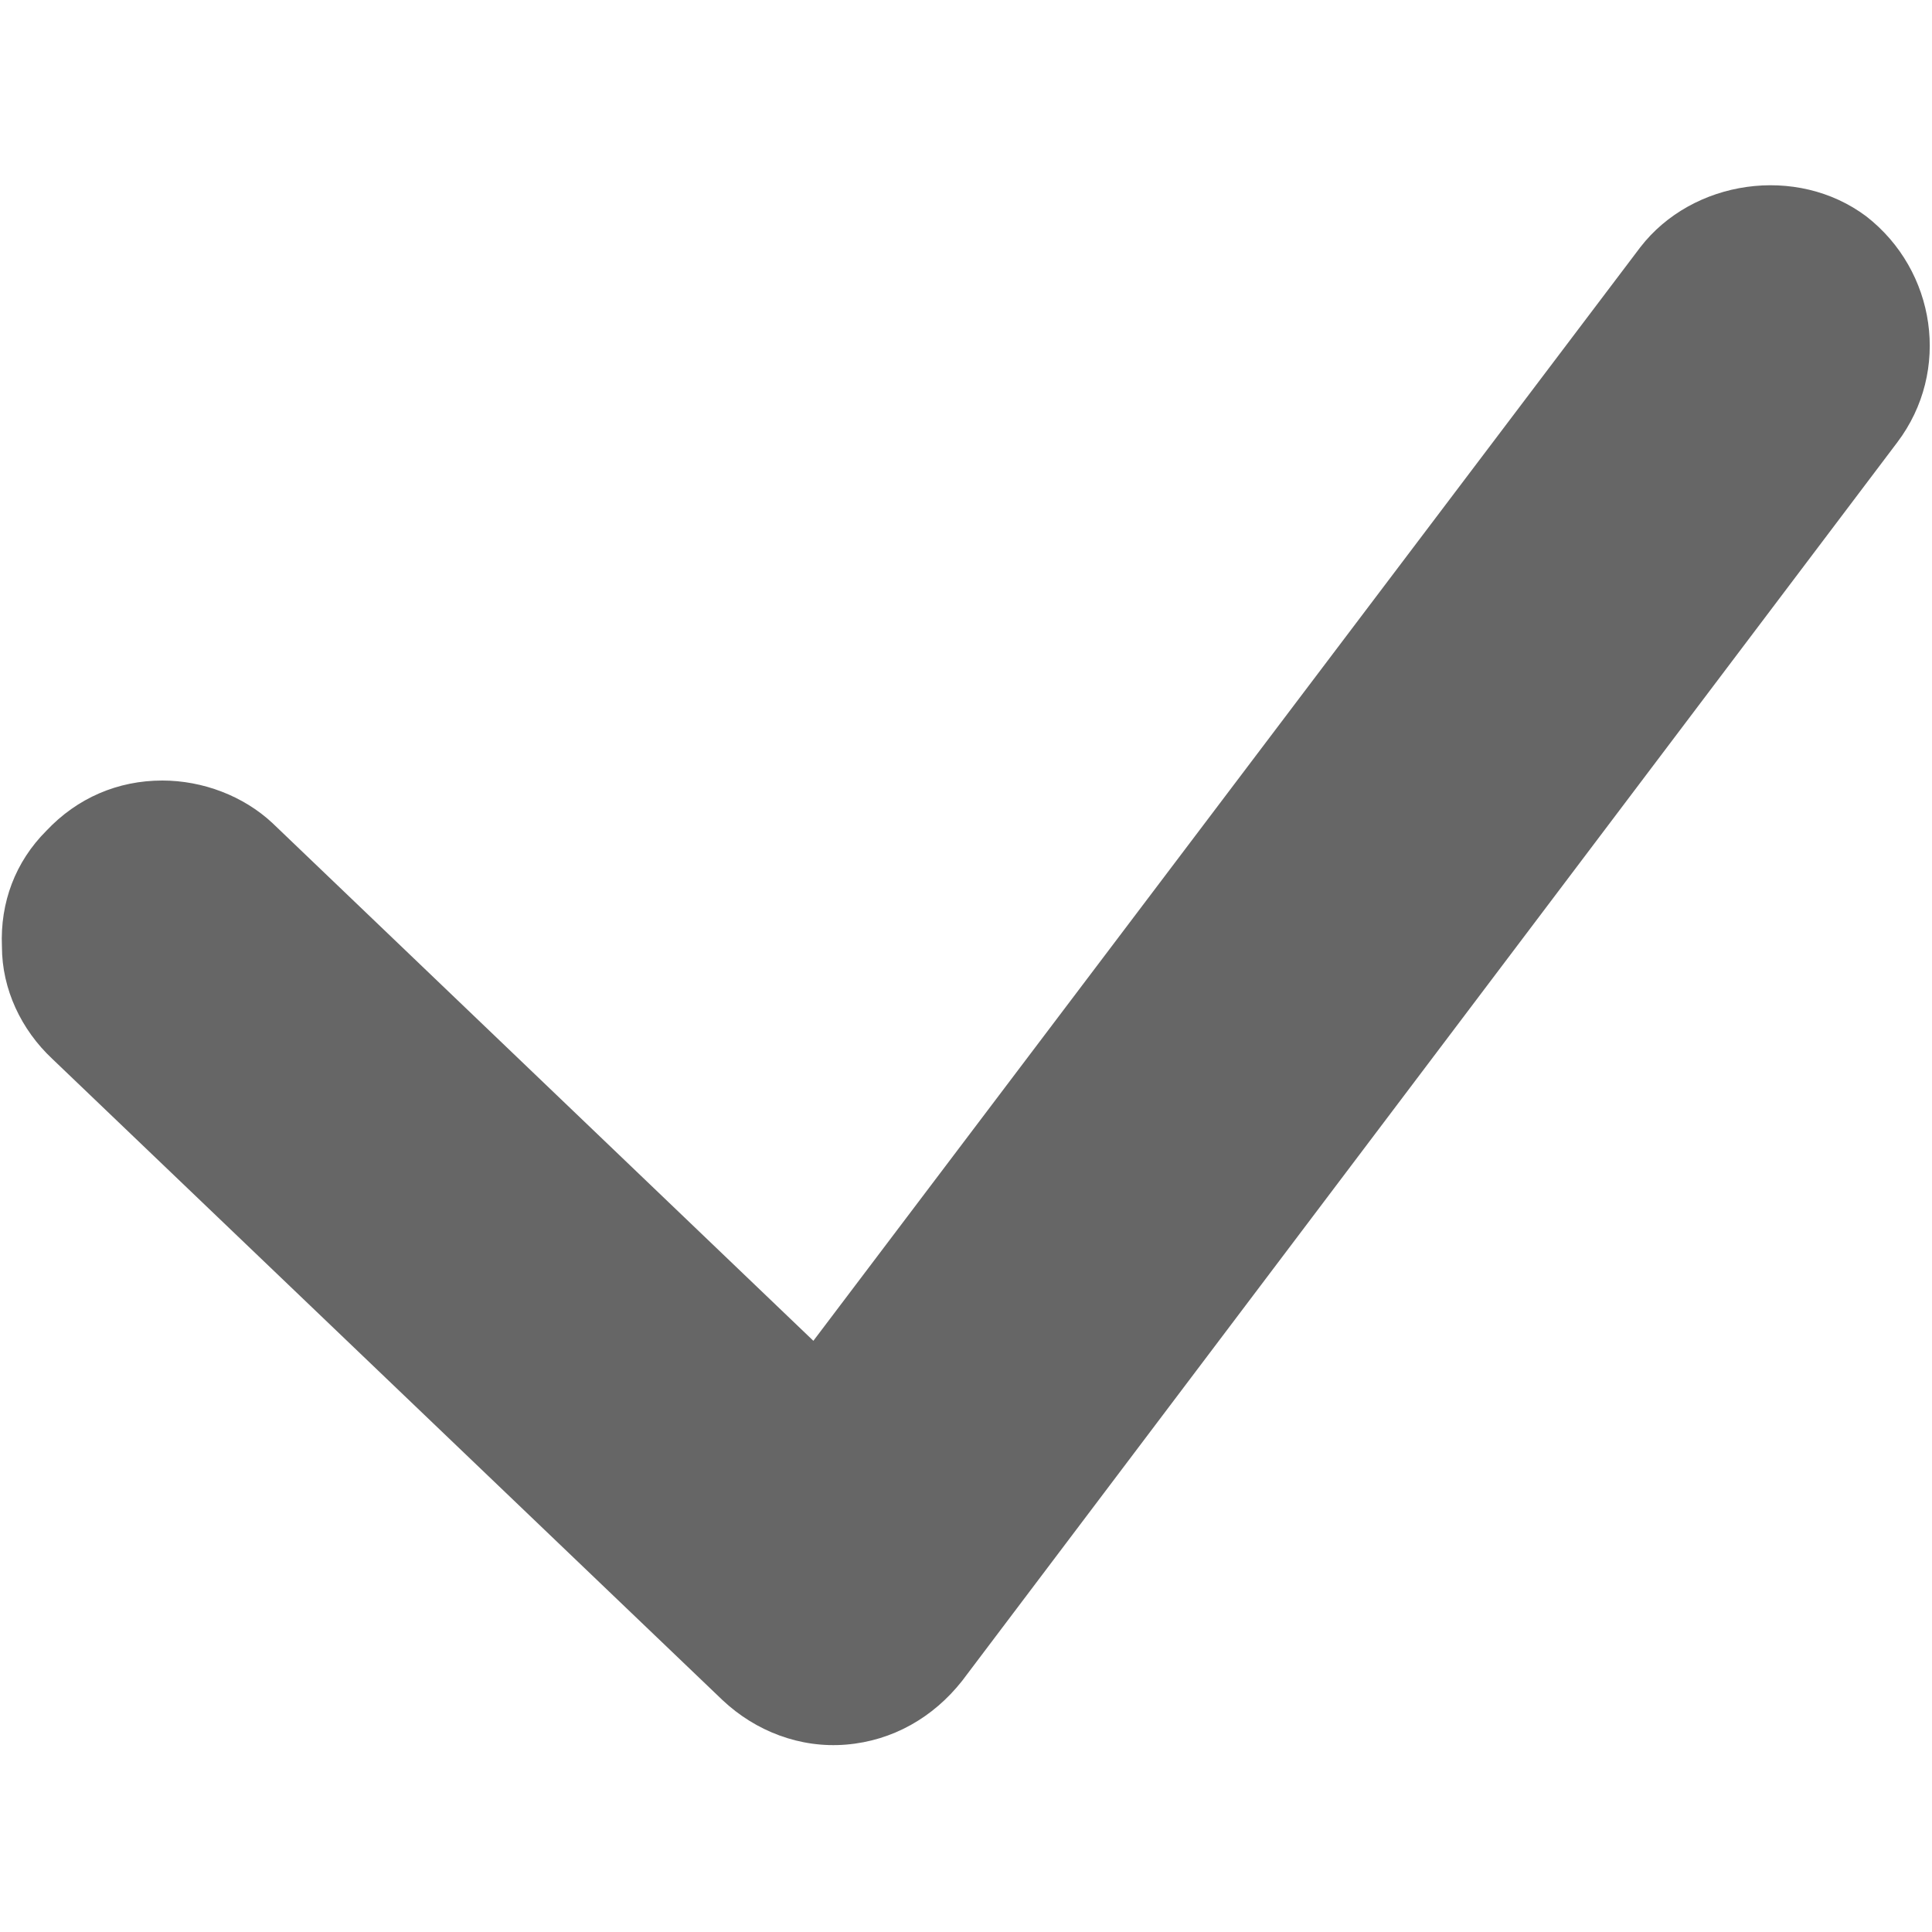<?xml version="1.0" encoding="utf-8"?>
<!-- Generator: Adobe Illustrator 19.0.0, SVG Export Plug-In . SVG Version: 6.00 Build 0)  -->
<svg version="1.1" id="图层_1" xmlns="http://www.w3.org/2000/svg" xmlns:xlink="http://www.w3.org/1999/xlink" x="0px" y="0px"
	 viewBox="100 0 100 100" style="enable-background:new 100 0 100 100;" xml:space="preserve">
<style type="text/css">
	.st0{fill:#666666;}
</style>
<path class="st0" d="M108.4,40.4c-2.3,0-4.4,0.9-6,2.6c-1.6,1.6-2.4,3.7-2.3,6c0,2.2,1,4.3,2.6,5.8L137.4,88c1.7,1.6,4,2.5,6.4,2.3
	c2.4-0.2,4.5-1.4,6-3.3l48.4-64.1c2.8-3.7,2-8.9-1.6-11.7c-3.6-2.7-9-1.9-11.7,1.6l-42.8,56.6l-28-26.8
	C112.6,41.2,110.5,40.4,108.4,40.4"/>
</svg>
